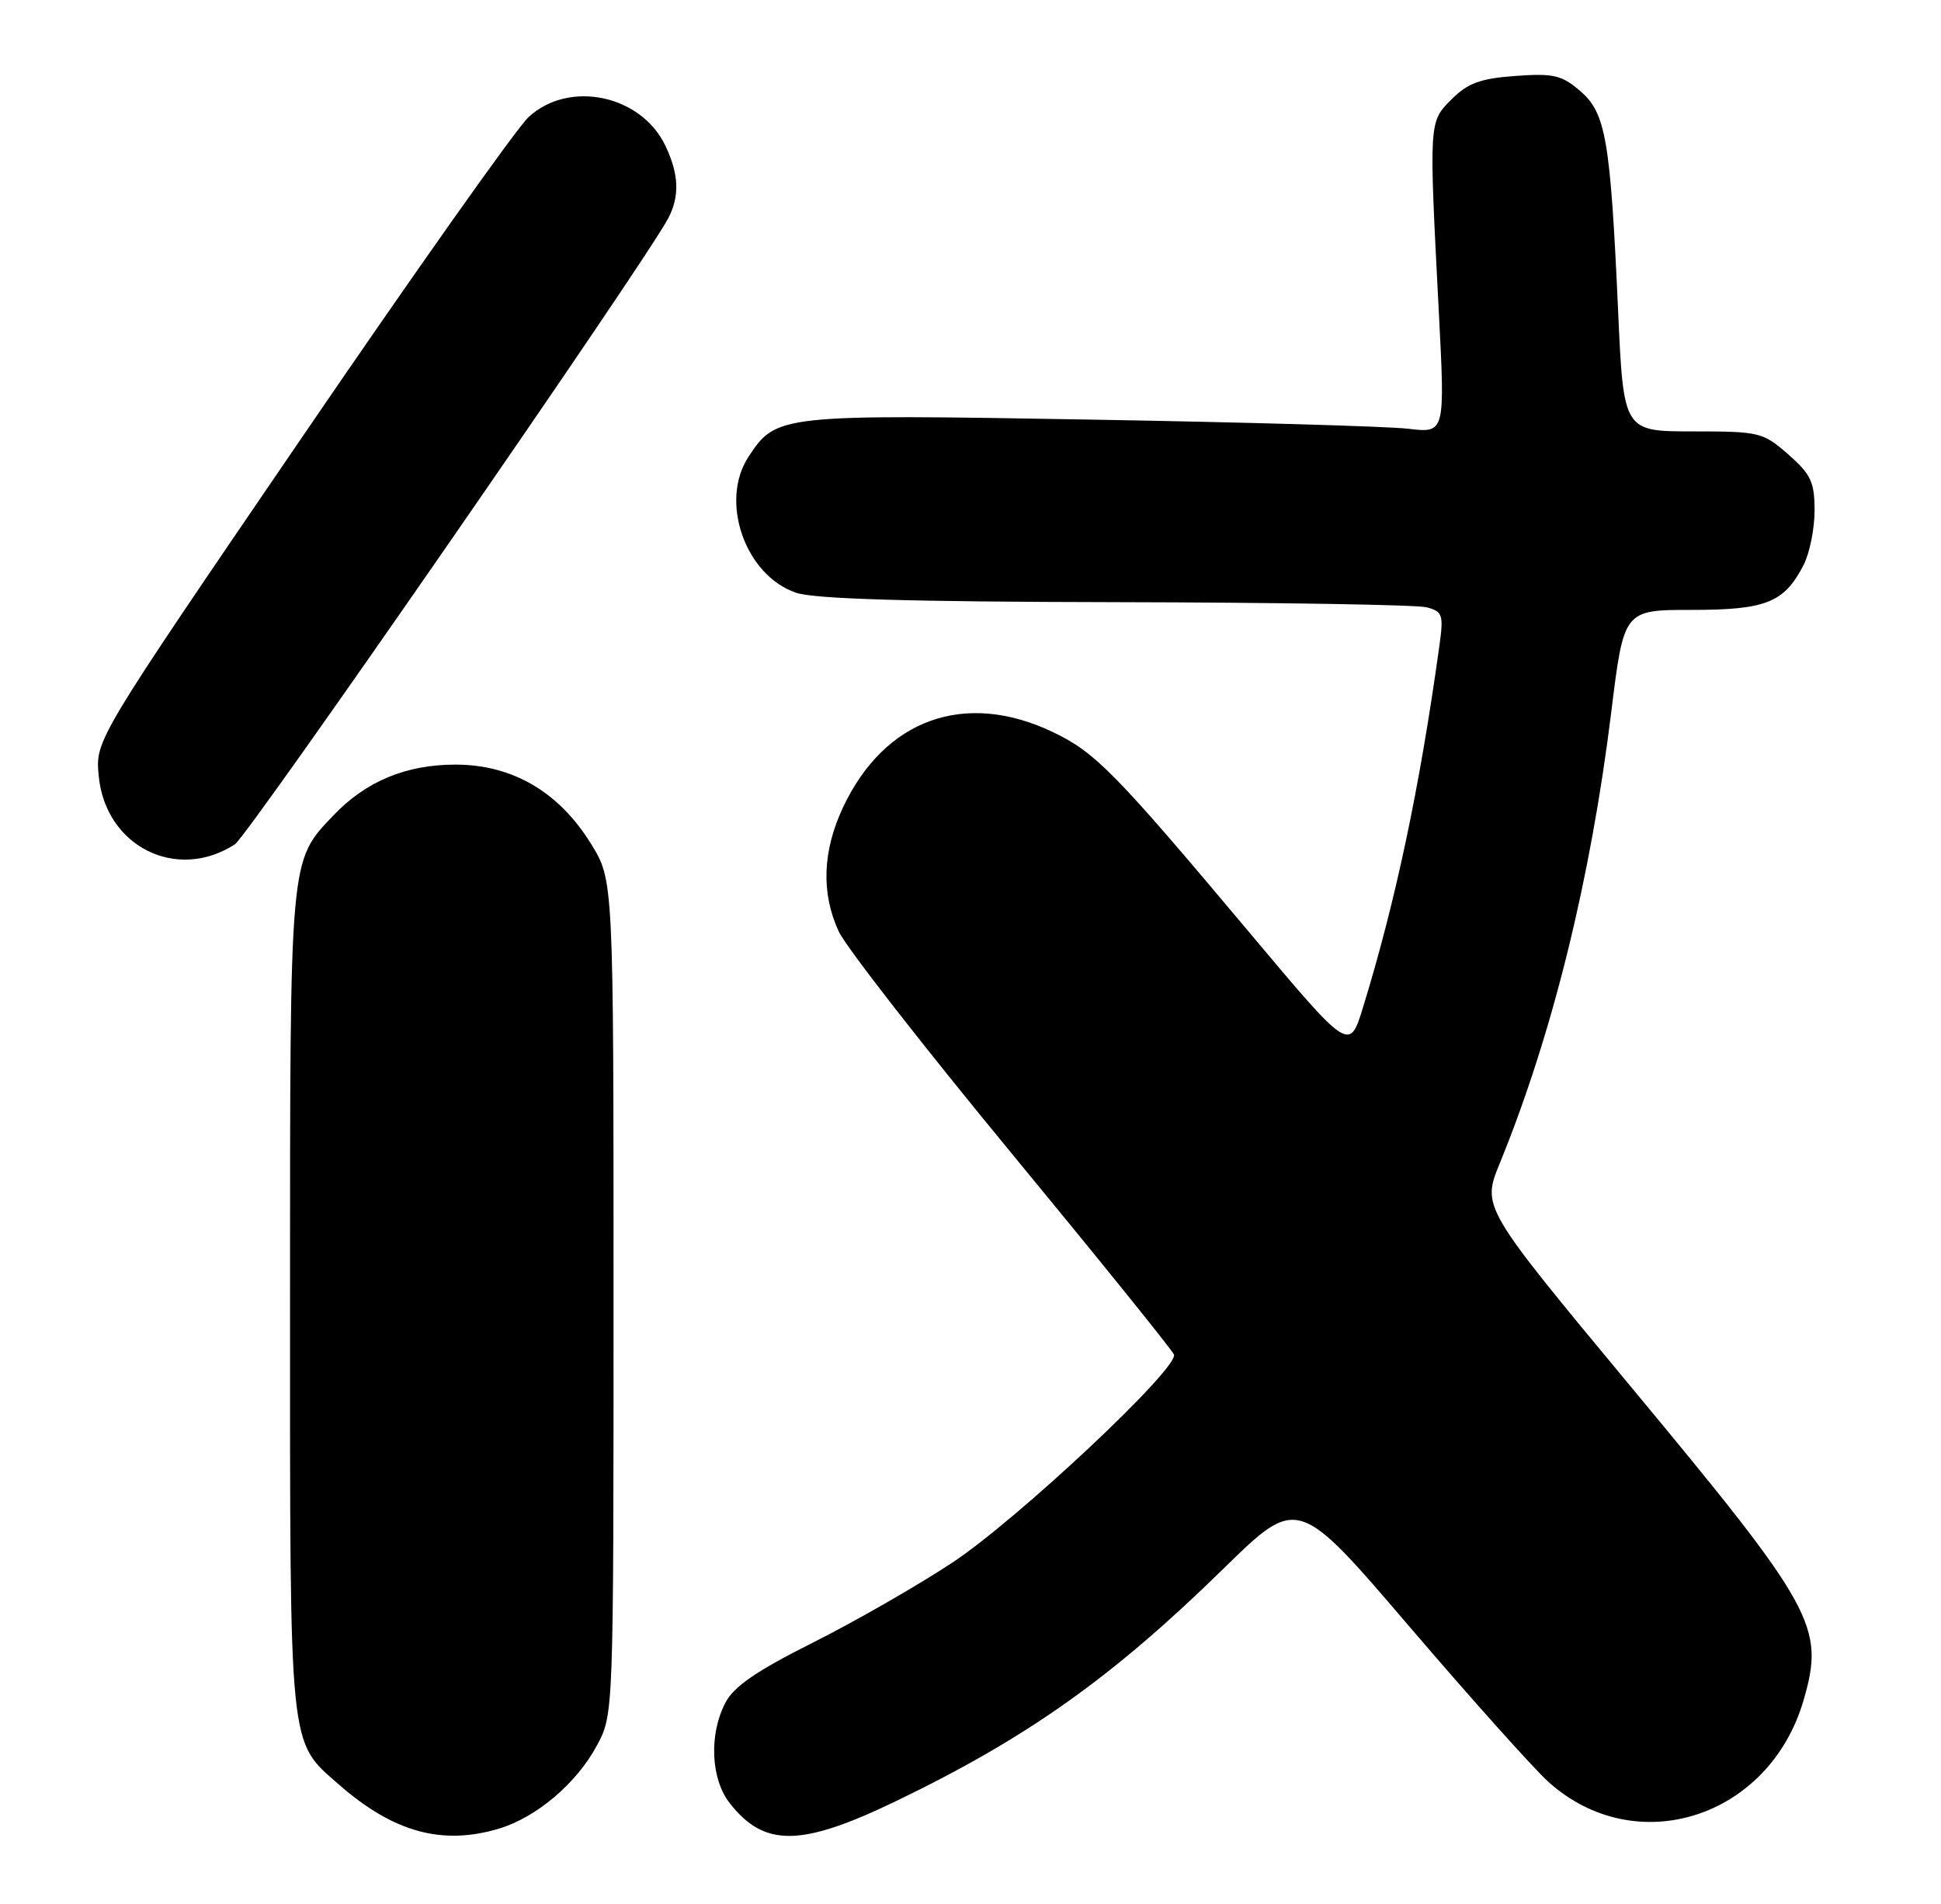 <?xml version="1.0" encoding="UTF-8" standalone="no"?>
<!DOCTYPE svg PUBLIC "-//W3C//DTD SVG 1.1//EN" "http://www.w3.org/Graphics/SVG/1.1/DTD/svg11.dtd" >
<svg xmlns="http://www.w3.org/2000/svg" xmlns:xlink="http://www.w3.org/1999/xlink" version="1.1" viewBox="0 0 261 256">
 <g >
 <path fill="currentColor"
d=" M 67.08 245.86 C 72.15 244.34 77.55 239.75 80.28 234.65 C 82.50 230.50 82.50 230.45 82.50 174.42 C 82.50 118.34 82.50 118.34 79.47 113.45 C 75.15 106.45 68.89 102.80 61.23 102.80 C 54.58 102.80 49.17 105.06 44.80 109.66 C 38.92 115.86 39.00 114.92 39.00 175.00 C 39.00 235.94 38.80 233.99 45.54 239.90 C 52.87 246.33 59.43 248.15 67.08 245.86 Z  M 120.50 242.15 C 138.16 233.63 149.56 225.54 164.50 210.92 C 174.50 201.13 174.50 201.13 189.50 218.67 C 197.75 228.31 206.16 237.71 208.18 239.54 C 219.93 250.17 237.91 244.44 242.52 228.59 C 245.40 218.68 244.08 216.28 219.19 186.31 C 199.26 162.30 199.26 162.30 201.67 156.40 C 208.73 139.12 213.88 118.27 216.66 95.75 C 218.35 82.00 218.35 82.00 227.45 82.00 C 237.47 82.00 239.90 81.03 242.51 75.99 C 243.33 74.40 244.00 71.10 244.00 68.65 C 244.00 64.82 243.52 63.78 240.47 61.10 C 237.05 58.11 236.61 58.00 227.62 58.00 C 218.31 58.00 218.31 58.00 217.58 41.75 C 216.54 18.73 215.93 15.19 212.48 12.23 C 210.00 10.10 208.89 9.84 203.78 10.21 C 199.07 10.55 197.38 11.17 195.21 13.33 C 192.12 16.43 192.14 16.14 193.47 41.87 C 194.32 58.23 194.32 58.23 189.41 57.65 C 186.71 57.32 167.37 56.77 146.44 56.41 C 104.87 55.69 104.36 55.75 100.65 61.41 C 96.72 67.40 100.19 77.34 107.03 79.69 C 109.48 80.53 122.17 80.91 150.00 80.96 C 171.72 81.00 190.55 81.31 191.84 81.65 C 194.00 82.23 194.13 82.65 193.54 86.89 C 190.91 105.87 187.68 121.14 183.28 135.44 C 181.45 141.39 181.45 141.39 168.06 125.44 C 149.86 103.76 147.27 101.13 141.50 98.39 C 129.73 92.81 118.97 96.68 113.38 108.50 C 110.60 114.40 110.39 120.07 112.78 125.23 C 113.72 127.28 124.17 140.69 136.00 155.03 C 147.82 169.37 157.66 181.56 157.86 182.12 C 158.50 183.96 136.73 204.38 128.00 210.13 C 123.33 213.21 114.90 218.04 109.28 220.86 C 101.69 224.67 98.66 226.75 97.53 228.95 C 95.31 233.23 95.58 239.20 98.14 242.45 C 102.80 248.38 107.72 248.31 120.50 242.15 Z  M 31.58 113.52 C 33.40 112.34 86.85 35.12 89.87 29.32 C 91.41 26.35 91.29 23.42 89.48 19.61 C 86.23 12.75 76.50 10.71 71.07 15.75 C 69.44 17.26 55.67 36.73 40.47 59.00 C 12.82 99.50 12.82 99.50 13.27 104.28 C 14.15 113.78 23.72 118.60 31.58 113.52 Z "/>
</g>
</svg>